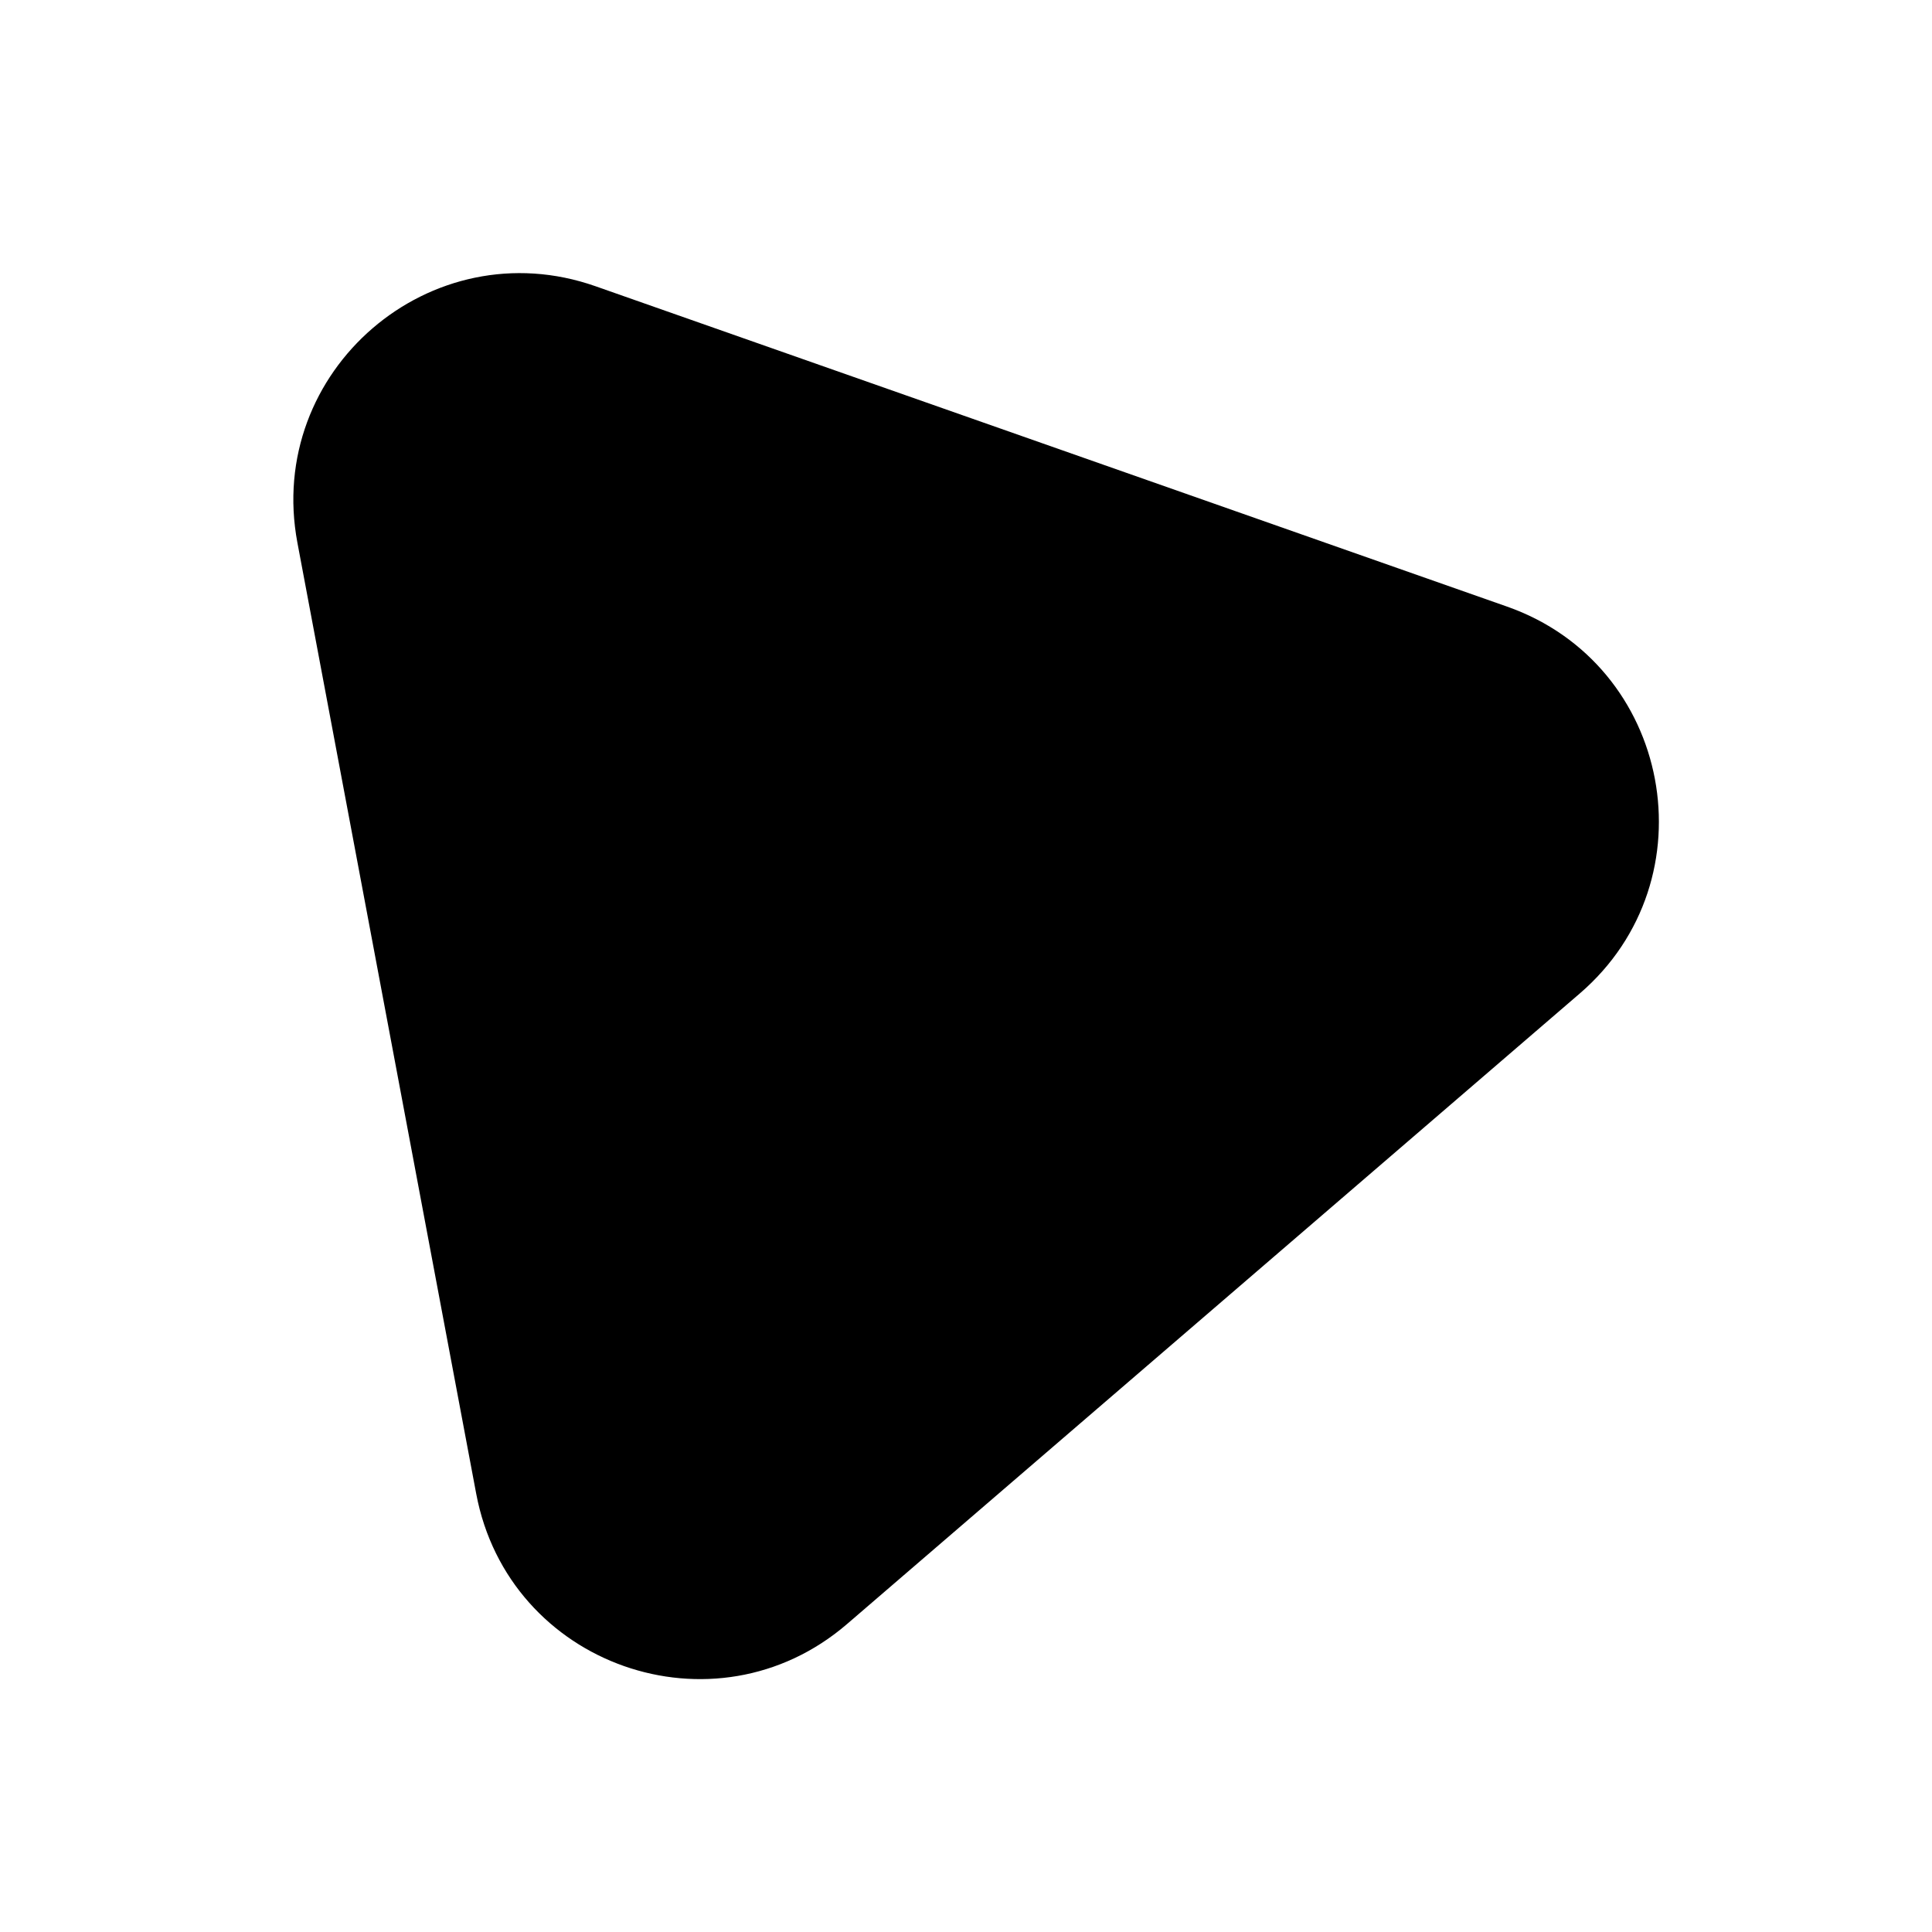 <svg viewBox="0 0 191 191" xmlns="http://www.w3.org/2000/svg">
<path d="M29.403 53.66C26.207 36.661 42.58 22.571 58.875 28.298L148.987 59.968C165.282 65.695 169.277 86.944 156.178 98.217L83.741 160.553C70.642 171.825 50.274 164.667 47.078 147.667L29.403 53.66Z" fill="currentColor"/>
</svg>
